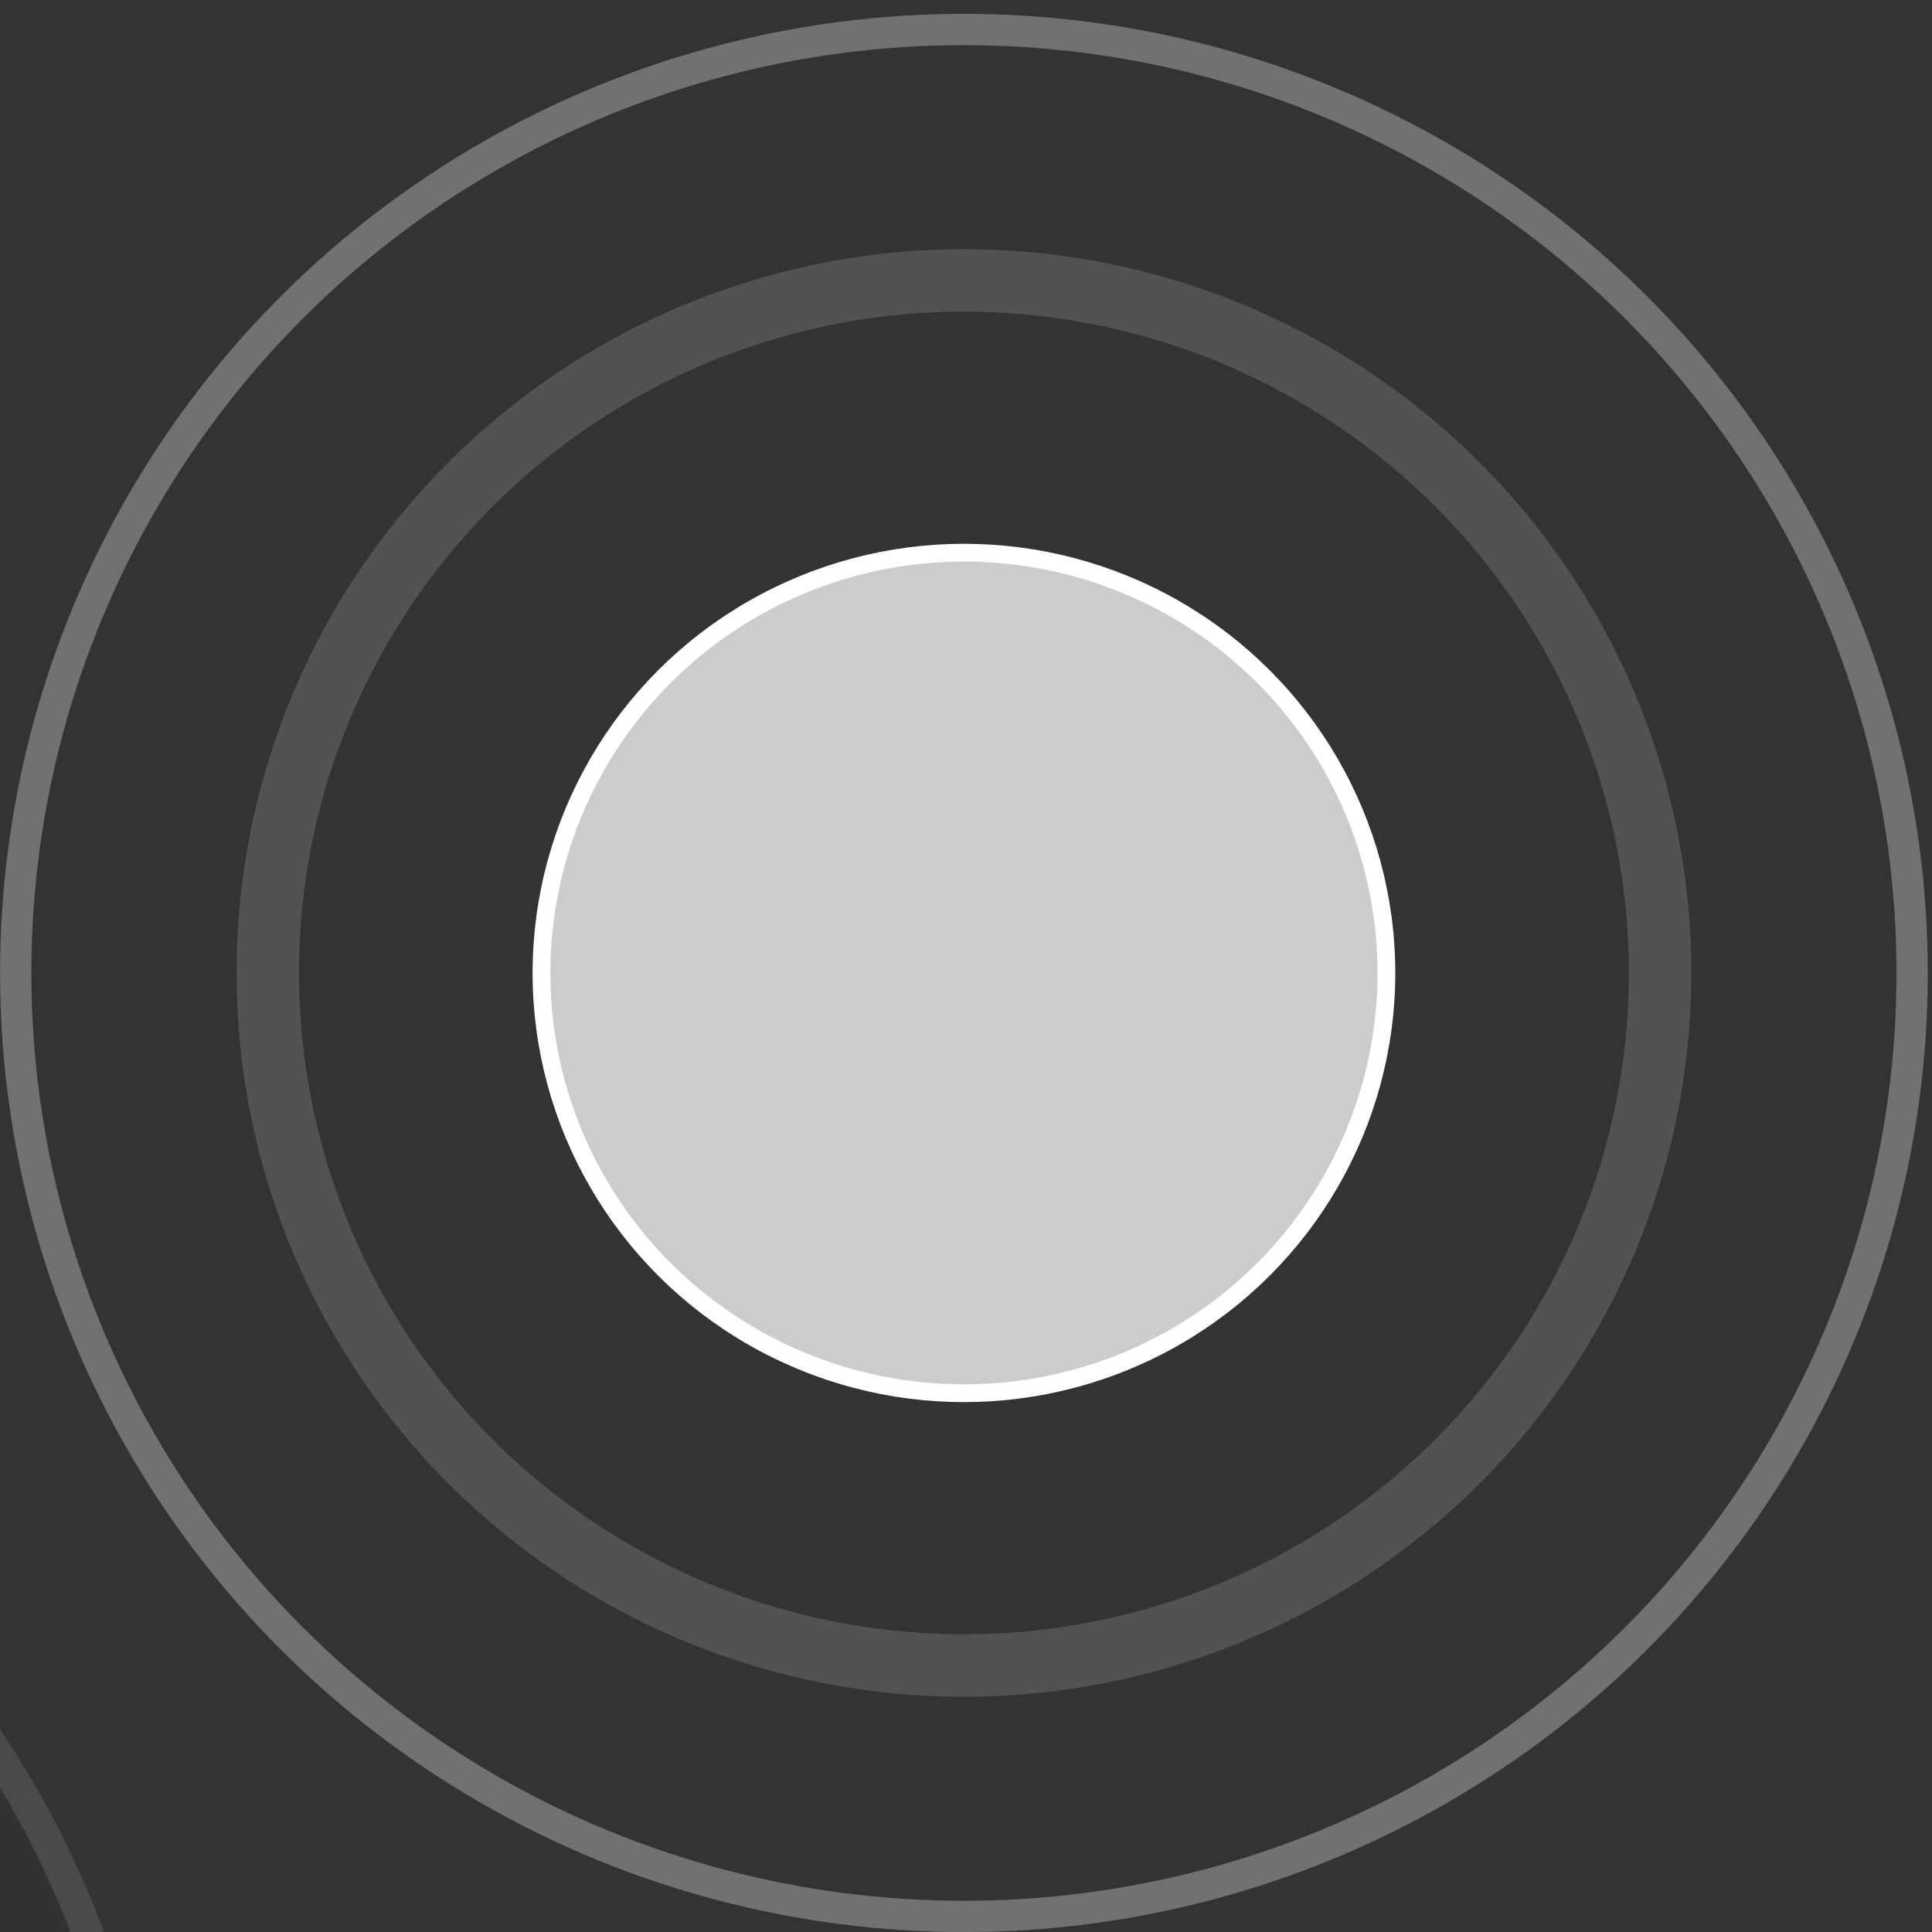 <?xml version="1.0" encoding="UTF-8" standalone="no"?>
<!-- Created with Inkscape (http://www.inkscape.org/) -->

<svg
   xmlns:dc="http://purl.org/dc/elements/1.1/"
   xmlns:cc="http://creativecommons.org/ns#"
   xmlns:rdf="http://www.w3.org/1999/02/22-rdf-syntax-ns#"
   xmlns:svg="http://www.w3.org/2000/svg"
   xmlns="http://www.w3.org/2000/svg"
   xmlns:xlink="http://www.w3.org/1999/xlink"
   xmlns:sodipodi="http://sodipodi.sourceforge.net/DTD/sodipodi-0.dtd"
   xmlns:inkscape="http://www.inkscape.org/namespaces/inkscape"
   width="15mm"
   height="15mm"
   viewBox="0 0 15 15"
   version="1.1"
   id="svg8"
   inkscape:version="0.92.5 (2060ec1f9f, 2020-04-08)"
   sodipodi:docname="IndicatorSmall.svg">
  <rect x="0" y="0" width="15" height="15" fill="#333333" stroke="none"/>
  <defs
     id="defs2">
    <linearGradient
       inkscape:collect="always"
       id="linearGradient853">
      <stop
         style="stop-color:#000000;stop-opacity:1;"
         offset="0"
         id="stop849" />
      <stop
         style="stop-color:#000000;stop-opacity:0;"
         offset="1"
         id="stop851" />
    </linearGradient>
    <radialGradient
       inkscape:collect="always"
       xlink:href="#linearGradient853"
       id="radialGradient855"
       cx="-4.109"
       cy="298.541"
       fx="-4.109"
       fy="298.541"
       r="7.484"
       gradientTransform="matrix(1,0,0,0.995,-2.105,2.522)"
       gradientUnits="userSpaceOnUse" />
  </defs>
  <sodipodi:namedview
     id="base"
     pagecolor="#ffffff"
     bordercolor="#666666"
     borderopacity="1.0"
     inkscape:pageopacity="0.0"
     inkscape:pageshadow="2"
     inkscape:zoom="7.9195959"
     inkscape:cx="-19.624227"
     inkscape:cy="8.2495327"
     inkscape:document-units="mm"
     inkscape:current-layer="layer1"
     showgrid="false"
     inkscape:window-width="2256"
     inkscape:window-height="1398"
     inkscape:window-x="-11"
     inkscape:window-y="-11"
     inkscape:window-maximized="1" />
  <g
     inkscape:label="Layer 1"
     inkscape:groupmode="layer"
     id="layer1"
     transform="translate(0,-282)">
    <ellipse
       style="opacity:1;fill:#cccccc;fill-opacity:1;fill-rule:nonzero;stroke:#ffffff;stroke-width:0.138;stroke-linecap:round;stroke-linejoin:round;stroke-miterlimit:4;stroke-dasharray:none;stroke-opacity:1"
       id="path817"
       cx="7.484"
       cy="289.554"
       rx="3.28"
       ry="3.263" />
    <ellipse
       cy="289.554"
       cx="7.484"
       id="circle819"
       style="opacity:1;fill:none;fill-opacity:1;fill-rule:nonzero;stroke:#808080;stroke-width:0.485;stroke-linecap:round;stroke-linejoin:round;stroke-miterlimit:4;stroke-dasharray:none;stroke-opacity:0.4"
       rx="5.405"
       ry="5.377" />
    <ellipse
       style="opacity:1;fill:none;fill-opacity:1;fill-rule:nonzero;stroke:#cdcdcd;stroke-width:0.243;stroke-linecap:round;stroke-linejoin:round;stroke-miterlimit:4;stroke-dasharray:none;stroke-opacity:0.4"
       id="circle821"
       cx="7.484"
       cy="289.554"
       rx="7.362"
       ry="7.325" />
    <ellipse
       cy="299.576"
       cx="-6.214"
       id="circle823"
       style="opacity:0.298;fill:url(#radialGradient855);fill-opacity:1;fill-rule:nonzero;stroke:#808080;stroke-width:0.243;stroke-linecap:round;stroke-linejoin:round;stroke-miterlimit:4;stroke-dasharray:none;stroke-opacity:1"
       rx="7.362"
       ry="7.325" />
  </g>
</svg>
